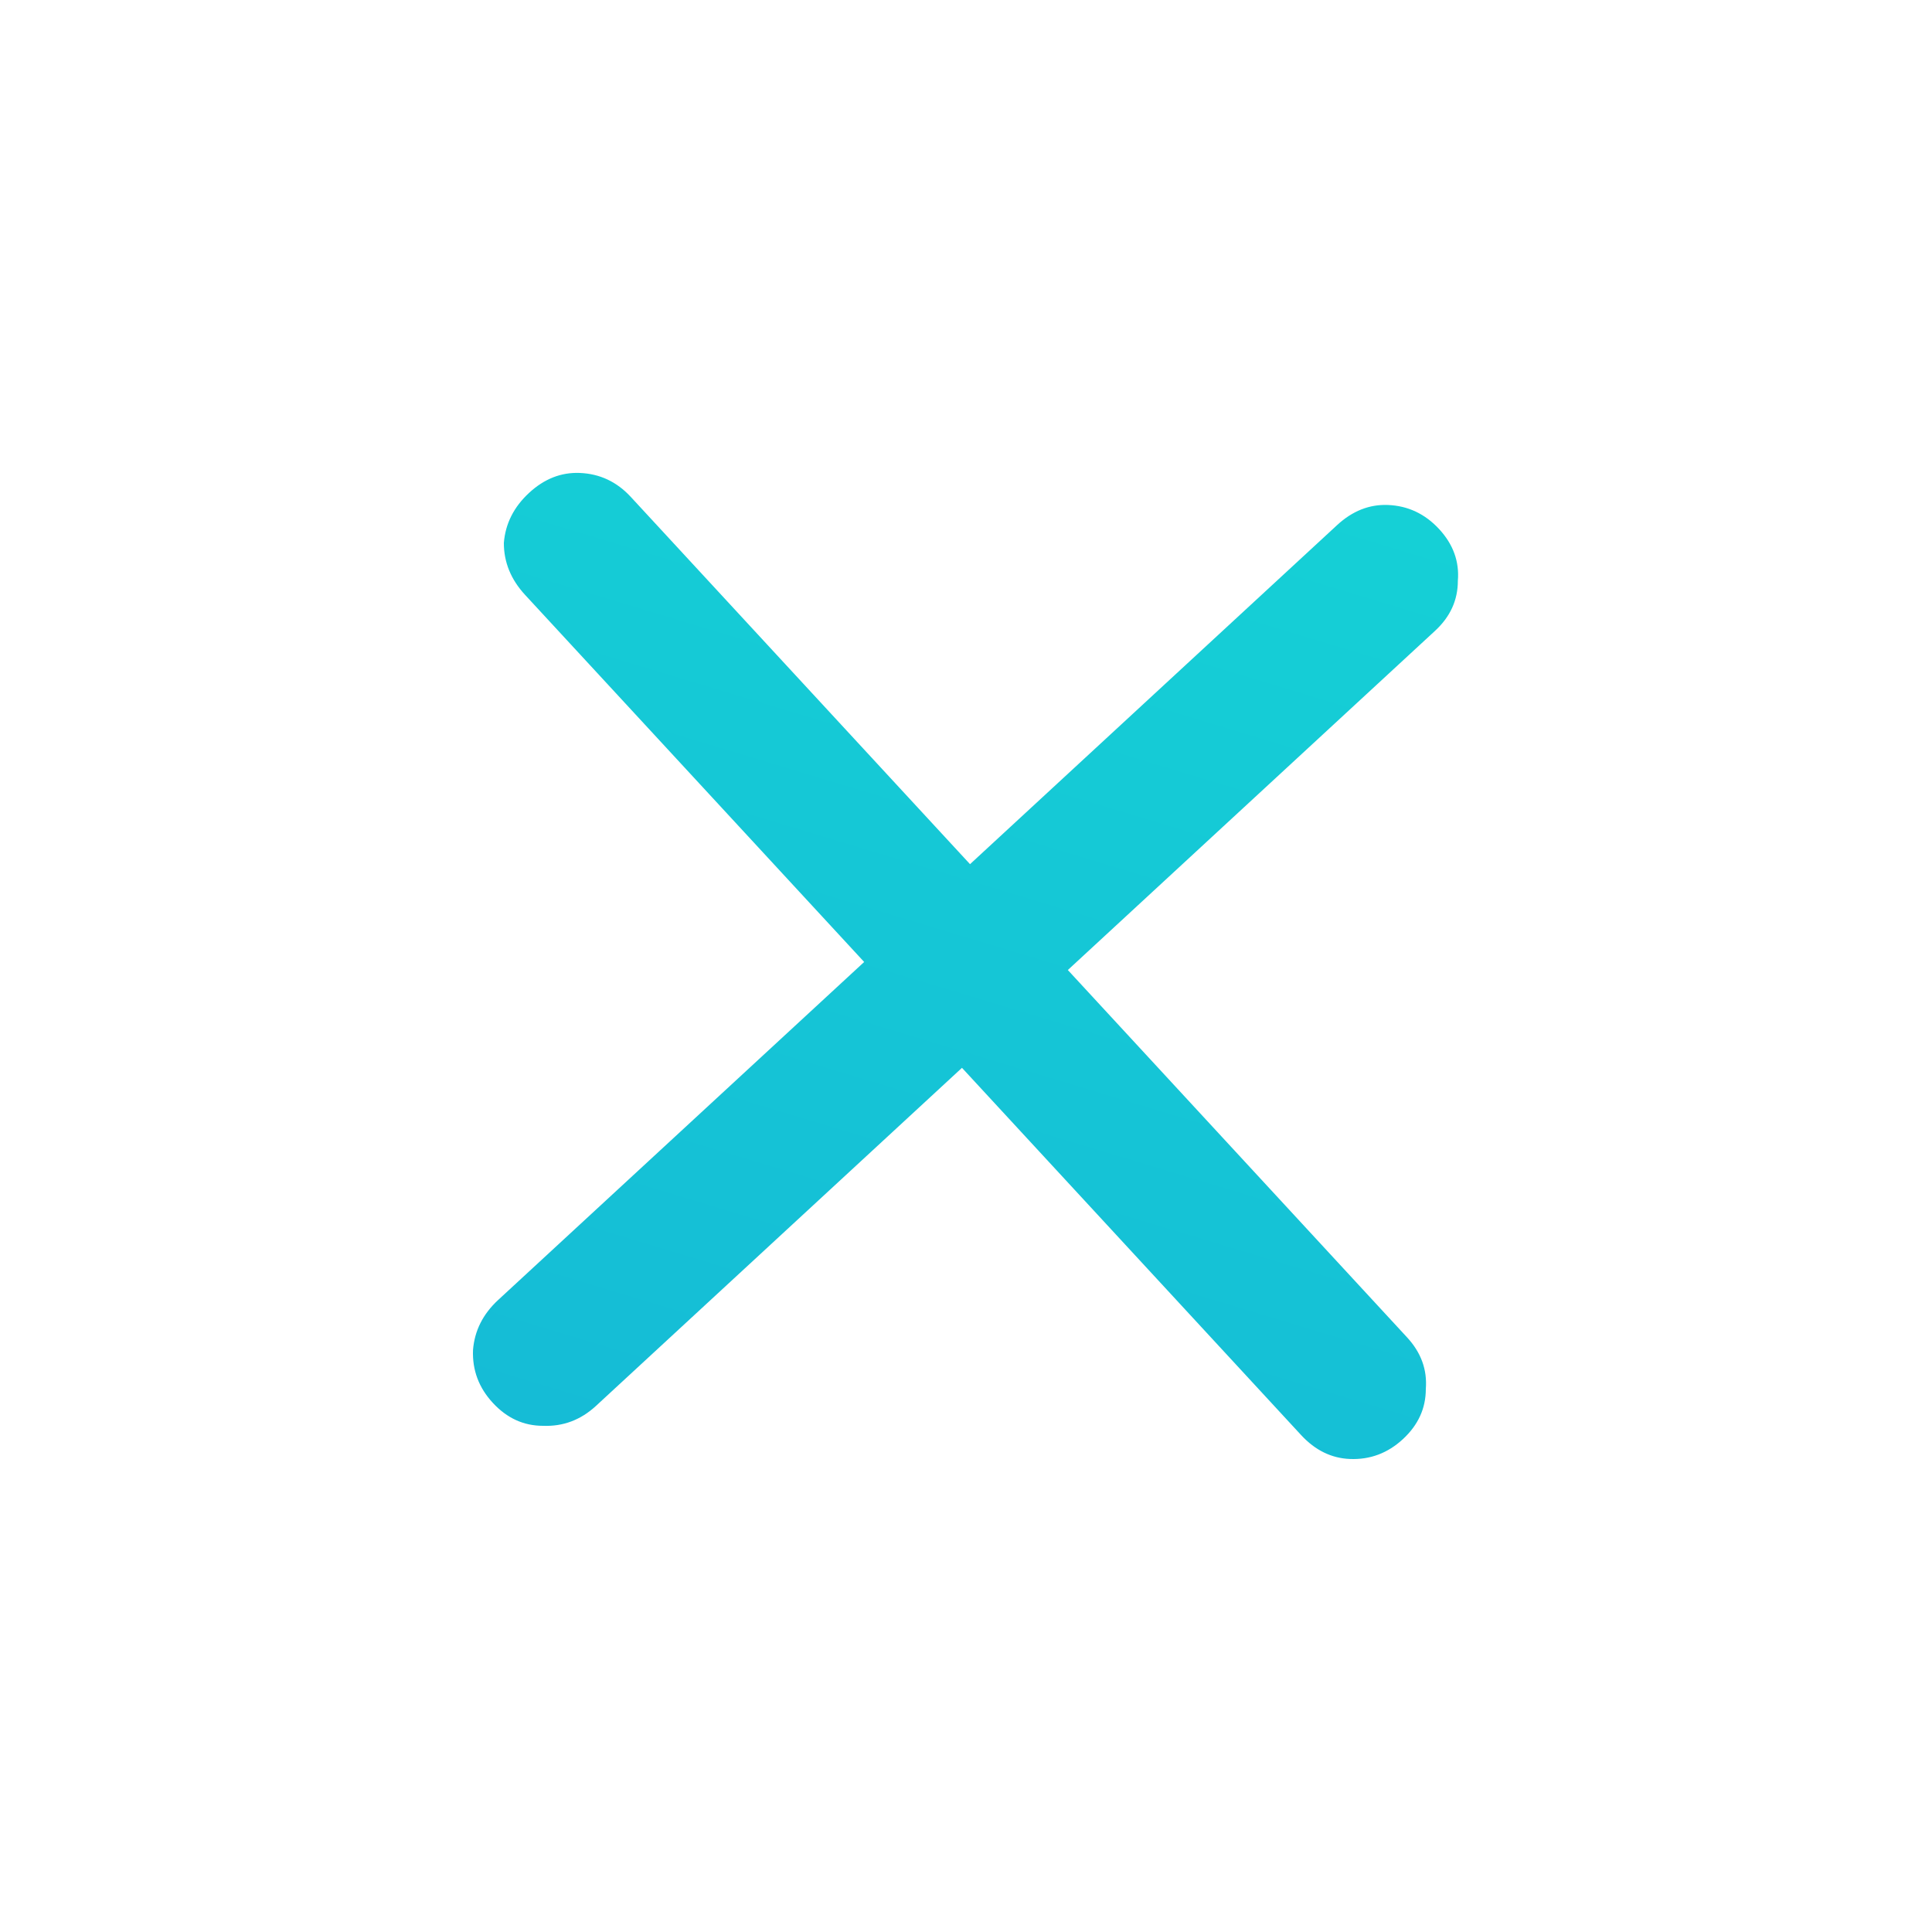 <svg width="24" height="24" viewBox="0 0 24 24" fill="none" xmlns="http://www.w3.org/2000/svg">
<path d="M17.478 16.612C17.653 16.801 17.731 17.015 17.712 17.255C17.712 17.495 17.617 17.702 17.428 17.877C17.239 18.052 17.019 18.134 16.77 18.124C16.54 18.115 16.338 18.016 16.163 17.827L11.95 13.265L7.403 17.465C7.214 17.639 6.995 17.722 6.745 17.712C6.505 17.712 6.298 17.617 6.123 17.428C5.948 17.239 5.866 17.02 5.876 16.77C5.895 16.531 5.999 16.324 6.188 16.149L10.735 11.95L6.522 7.389C6.347 7.199 6.259 6.985 6.259 6.745C6.278 6.505 6.383 6.298 6.572 6.123C6.761 5.948 6.971 5.866 7.201 5.875C7.45 5.885 7.662 5.984 7.837 6.174L12.05 10.735L16.611 6.522C16.801 6.347 17.011 6.264 17.241 6.273C17.49 6.283 17.702 6.383 17.877 6.572C18.052 6.761 18.13 6.976 18.11 7.215C18.11 7.455 18.016 7.662 17.826 7.837L13.265 12.05L17.478 16.612Z" fill="url(#paint0_linear)"/>
<defs>
<linearGradient id="paint0_linear" x1="11.551" y1="23.305" x2="17.887" y2="2.339" gradientUnits="userSpaceOnUse">
<stop stop-color="#15B6D6"/>
<stop offset="1" stop-color="#15D6D6"/>
</linearGradient>
</defs>
</svg>
